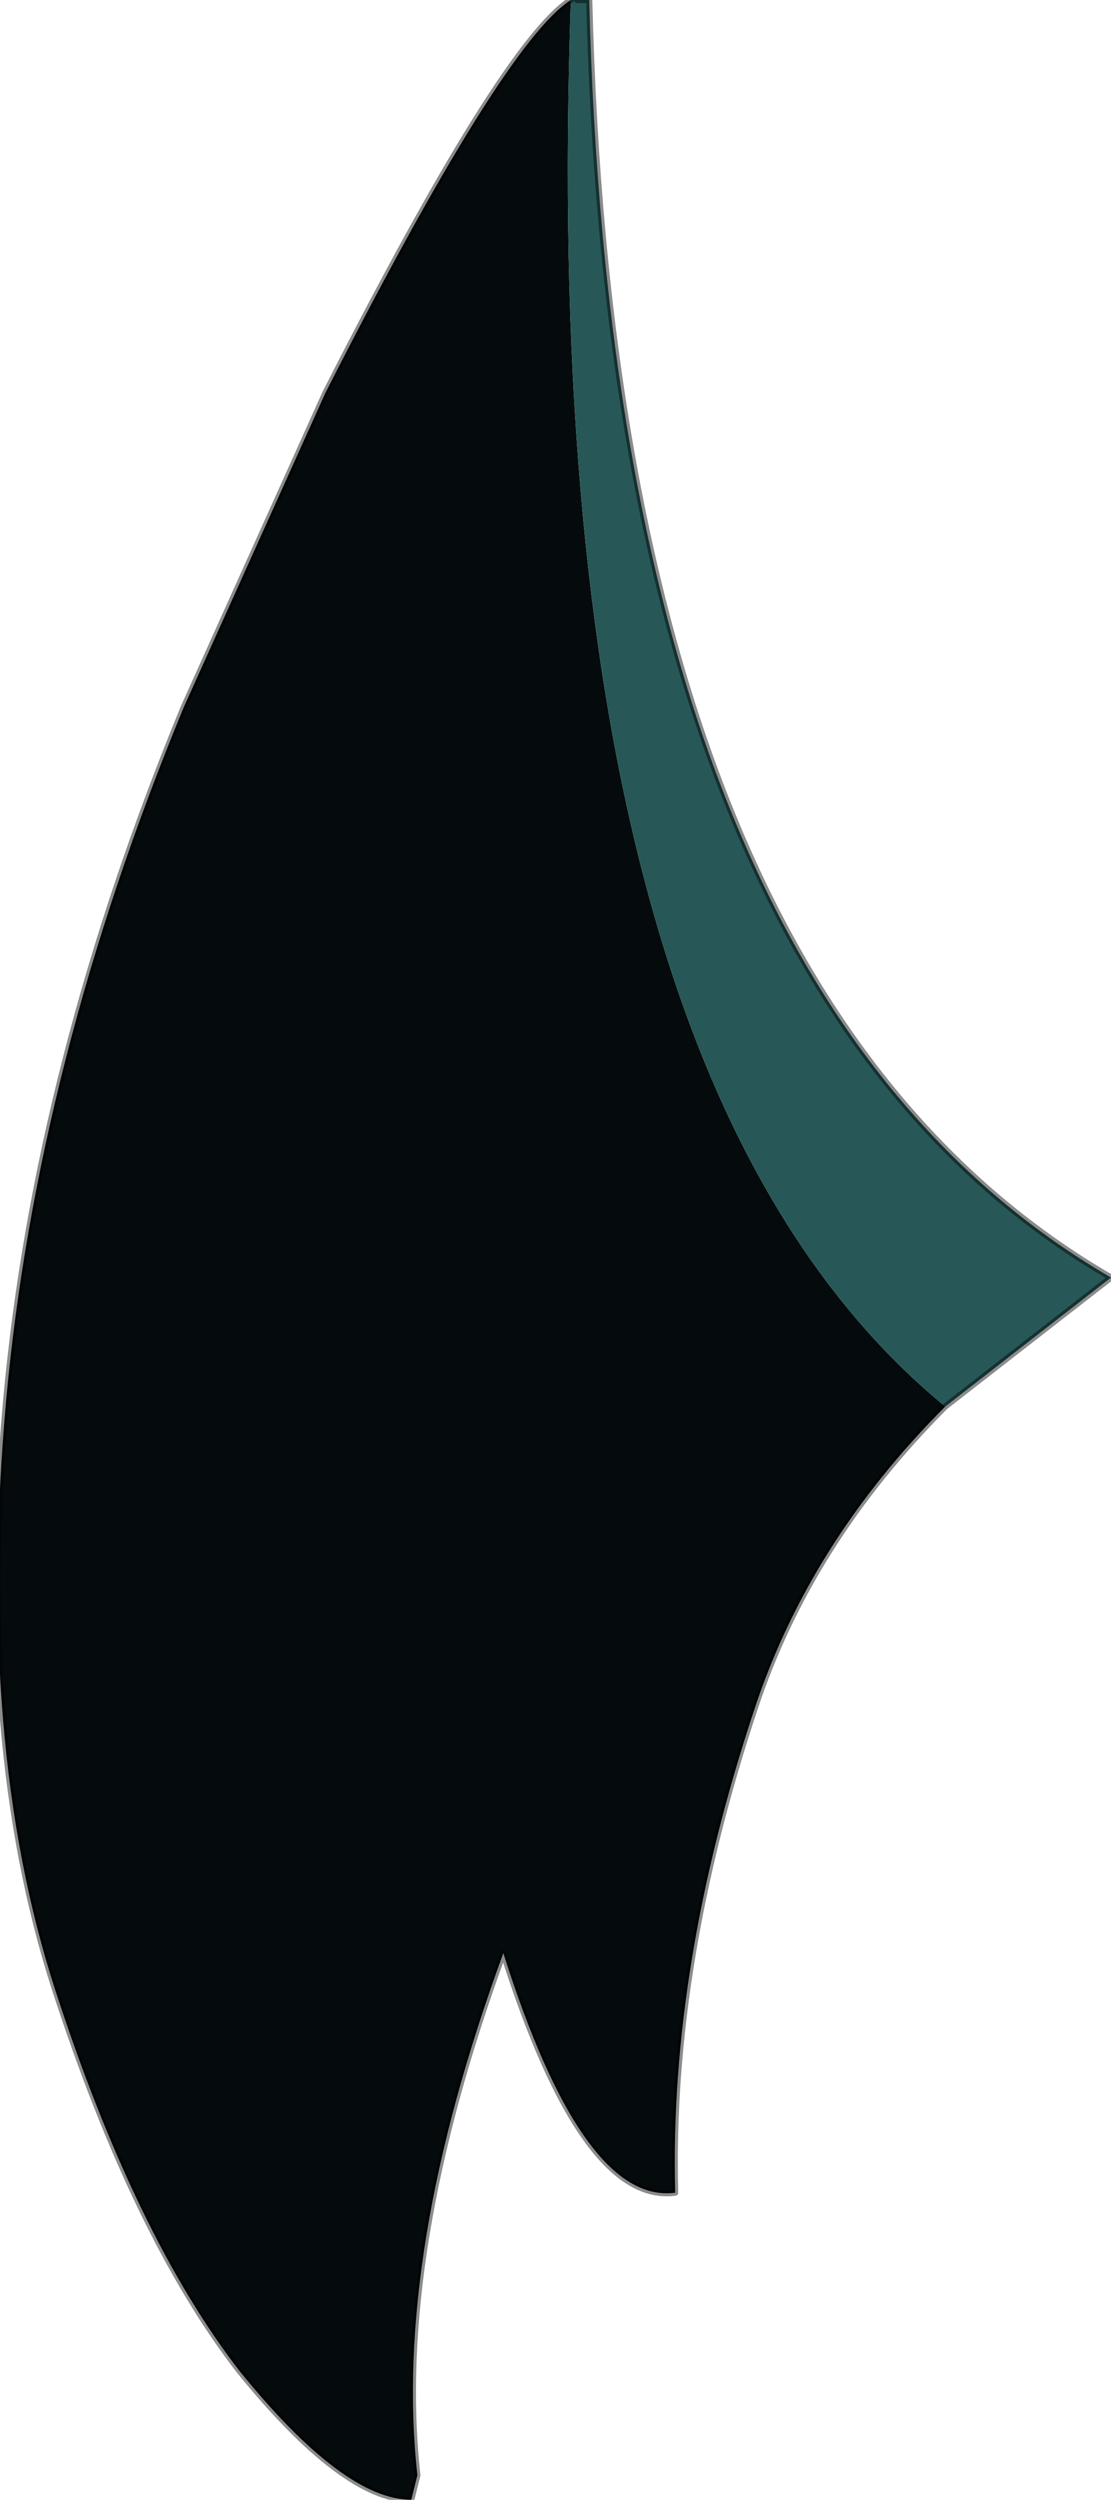 <?xml version="1.0" encoding="UTF-8" standalone="no"?>
<svg xmlns:xlink="http://www.w3.org/1999/xlink" height="20.35px" width="9.05px" xmlns="http://www.w3.org/2000/svg">
  <g transform="matrix(1.0, 0.0, 0.0, 1.0, 6.75, 0.4)">
    <path d="M0.95 11.05 Q-0.15 12.15 -0.6 13.5 -1.3 15.6 -1.25 17.45 -2.0 17.55 -2.65 15.5 -3.55 17.95 -3.35 19.75 L-3.4 19.95 Q-3.95 19.95 -4.8 18.9 -5.65 17.8 -6.3 15.8 -6.95 13.8 -6.7 11.0 -6.45 8.25 -5.25 5.35 L-4.1 2.8 Q-2.65 -0.05 -2.1 -0.4 -2.4 8.3 0.95 11.05" fill="#050b0c" fill-rule="evenodd" stroke="none"/>
    <path d="M0.95 11.05 Q-2.4 8.3 -2.1 -0.4 L-2.05 -0.4 -1.95 -0.4 Q-1.75 7.65 2.3 10.0 L0.95 11.05" fill="#275857" fill-rule="evenodd" stroke="none"/>
    <path d="M-2.1 -0.4 Q-2.65 -0.05 -4.1 2.8 L-5.25 5.35 Q-6.45 8.25 -6.7 11.0 -6.95 13.8 -6.3 15.8 -5.65 17.8 -4.8 18.9 -3.95 19.95 -3.4 19.95 L-3.35 19.75 Q-3.55 17.95 -2.65 15.5 -2.0 17.55 -1.25 17.45 -1.3 15.6 -0.6 13.5 -0.15 12.15 0.95 11.05 L2.3 10.0 Q-1.75 7.65 -1.95 -0.4 L-2.05 -0.4" fill="none" stroke="#000000" stroke-linecap="round" stroke-linejoin="round" stroke-opacity="0.451" stroke-width="0.05"/>
  </g>
</svg>
